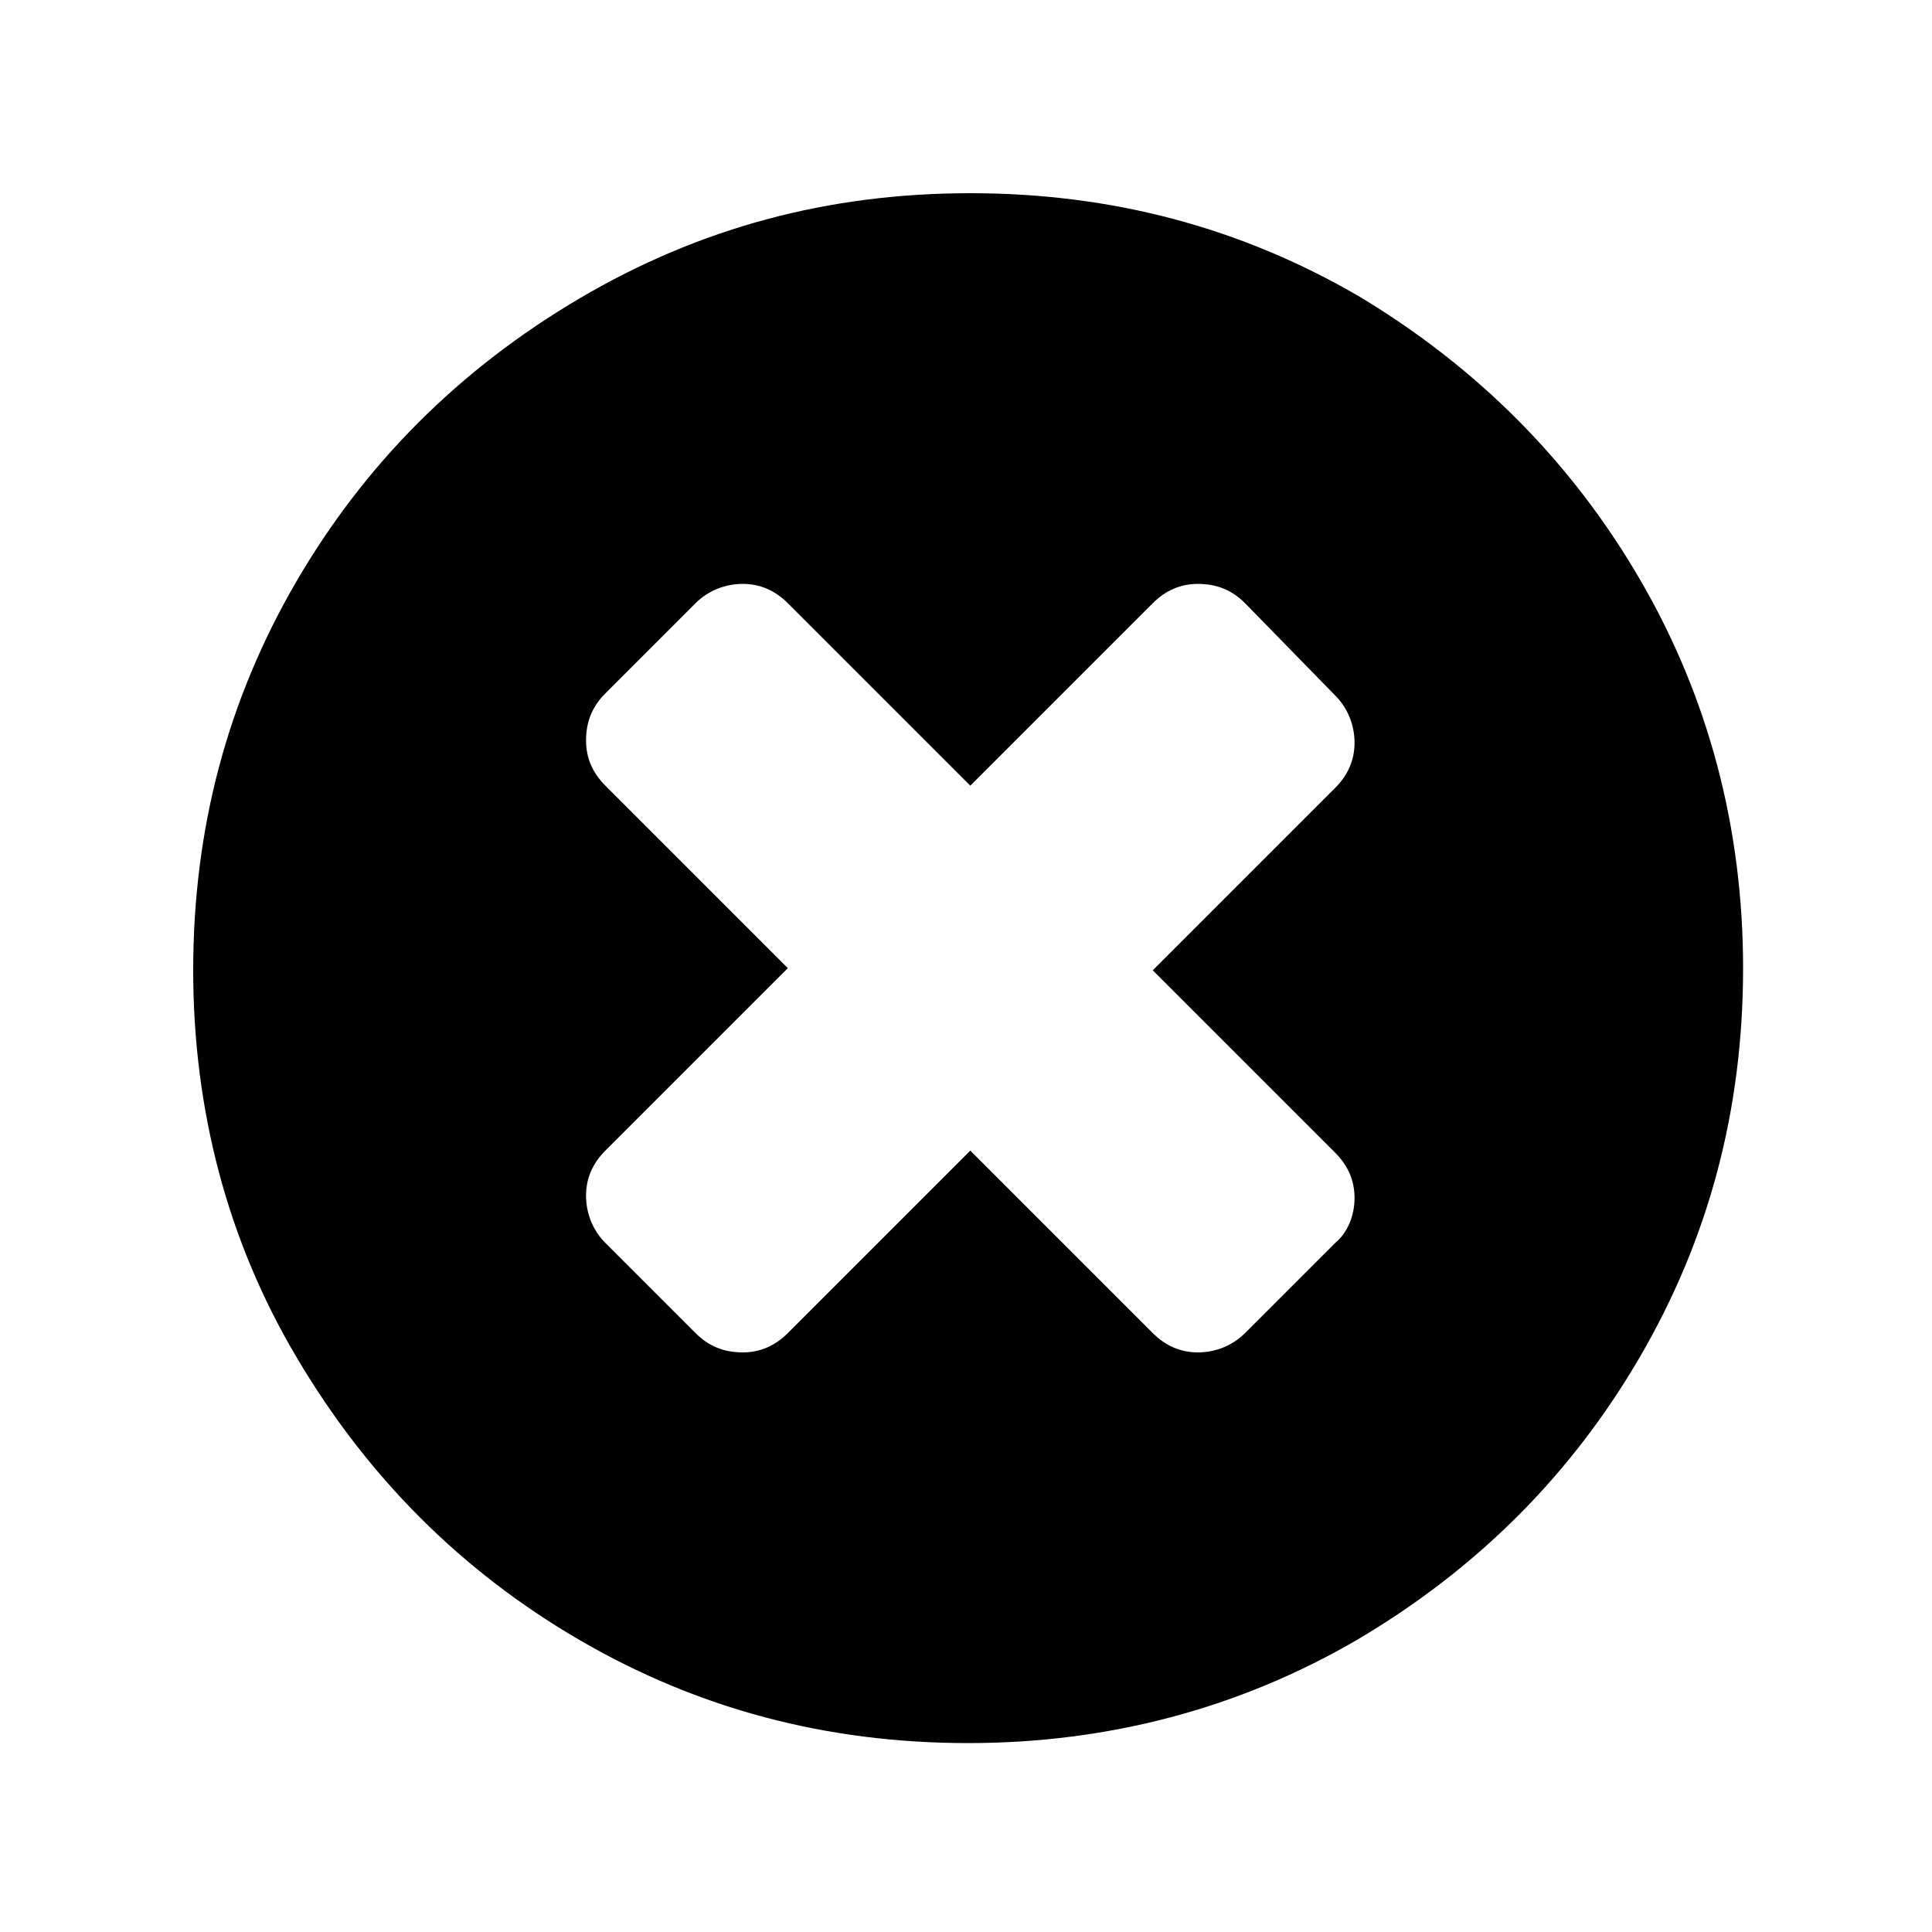 <?xml version="1.0" encoding="utf-8"?>
<!-- Generator: Adobe Illustrator 18.1.0, SVG Export Plug-In . SVG Version: 6.00 Build 0)  -->
<!DOCTYPE svg PUBLIC "-//W3C//DTD SVG 1.1//EN" "http://www.w3.org/Graphics/SVG/1.1/DTD/svg11.dtd">
<svg version="1.1" id="icons" xmlns="http://www.w3.org/2000/svg" xmlns:xlink="http://www.w3.org/1999/xlink" x="0px" y="0px"
	 viewBox="0 0 90 90" enable-background="new 0 0 90 90" xml:space="preserve">
<path d="M76.4,27c3.2,5.5,4.8,11.6,4.8,18.1c0,6.6-1.6,12.6-4.8,18.1c-3.2,5.5-7.6,9.9-13.2,13.2c-5.5,3.2-11.6,4.8-18.1,4.8
	c-6.6,0-12.6-1.6-18.1-4.8c-5.5-3.2-9.9-7.6-13.2-13.2C10.6,57.8,9,51.7,9,45.2c0-6.6,1.6-12.6,4.8-18.1c3.2-5.5,7.6-9.9,13.2-13.2
	C32.6,10.6,38.6,9,45.2,9c6.6,0,12.6,1.6,18.1,4.8C68.8,17.1,73.2,21.5,76.4,27z M63.1,55.8c0-0.8-0.3-1.5-0.9-2.1l-8.5-8.5l8.5-8.5
	c0.6-0.6,0.9-1.3,0.9-2.1c0-0.8-0.3-1.6-0.9-2.2L58,28.1c-0.6-0.6-1.3-0.9-2.2-0.9c-0.8,0-1.5,0.3-2.1,0.9l-8.5,8.5l-8.5-8.5
	c-0.6-0.6-1.3-0.9-2.1-0.9c-0.8,0-1.6,0.3-2.2,0.9l-4.2,4.2c-0.6,0.6-0.9,1.3-0.9,2.2c0,0.8,0.3,1.5,0.9,2.1l8.5,8.5l-8.5,8.5
	c-0.6,0.6-0.9,1.3-0.9,2.1c0,0.8,0.3,1.6,0.9,2.2l4.2,4.2c0.6,0.6,1.3,0.9,2.2,0.9c0.8,0,1.5-0.3,2.1-0.9l8.5-8.5l8.5,8.5
	c0.6,0.6,1.3,0.9,2.1,0.9c0.8,0,1.6-0.3,2.2-0.9l4.2-4.2C62.8,57.4,63.1,56.6,63.1,55.8z"/>
</svg>
